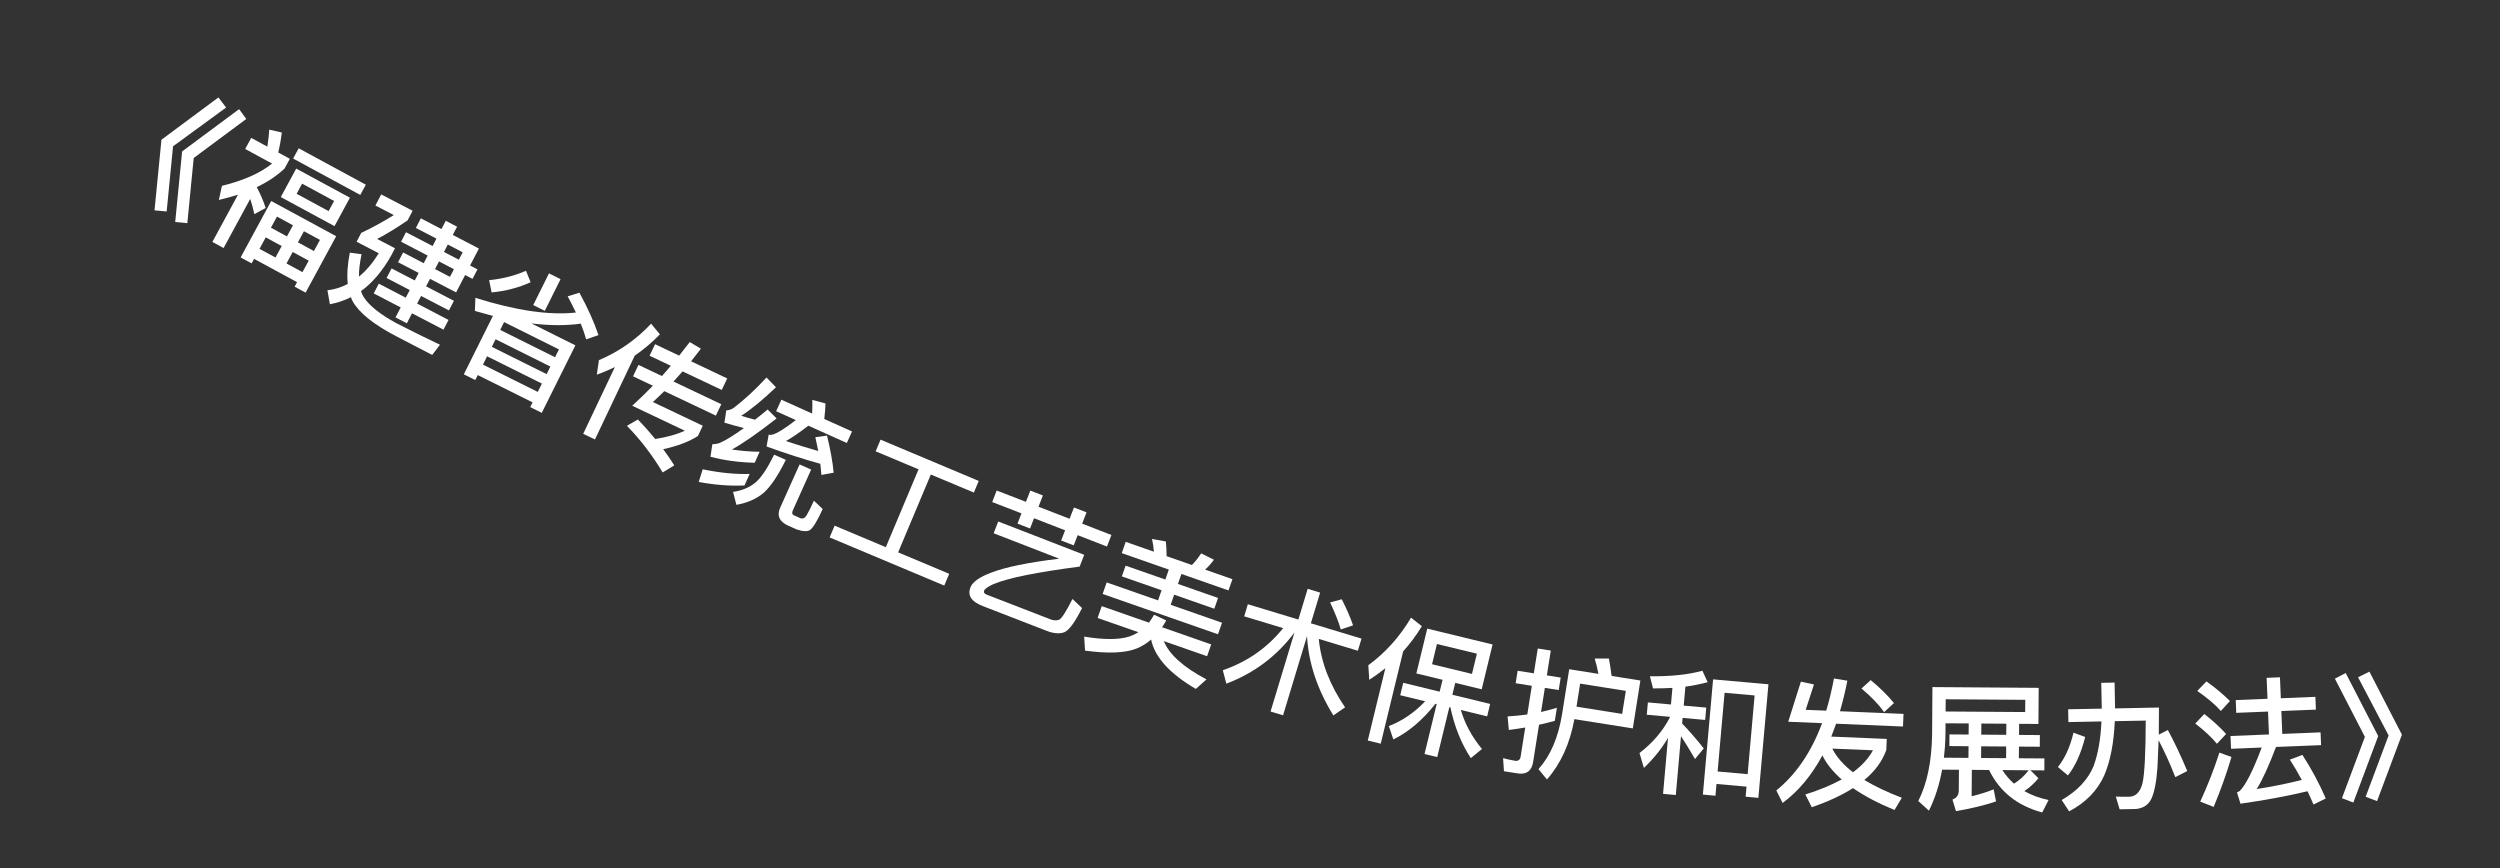 <svg width="72" height="25" viewBox="0 0 72 25" fill="none" xmlns="http://www.w3.org/2000/svg">
<rect x="0" y="0" width="72" height="25" fill="#333333" stroke="none"/>
<path d="M6.29 2.806L6.512 3.097L4.984 4.213L4.8 6.09L4.45 6.058L4.65 4.024L6.29 2.806ZM6.886 3.143L7.093 3.426L5.579 4.55L5.395 6.427L5.046 6.394L5.245 4.361L6.886 3.143Z" fill="white"/>
<path d="M8.602 4.271L10.536 5.319L10.376 5.614L8.442 4.566L8.602 4.271ZM8.531 4.855L10.078 5.694L9.634 6.513L8.087 5.675L8.531 4.855ZM9.464 6.08L9.622 5.788L8.701 5.289L8.543 5.581L9.464 6.08ZM9.682 6.803L8.801 8.428L8.485 8.256L8.555 8.126L7.317 7.455L7.247 7.585L6.93 7.414L7.811 5.789L9.682 6.803ZM7.474 7.167L7.934 7.416L8.113 7.086L7.653 6.836L7.474 7.167ZM8.251 7.588L8.711 7.838L8.891 7.507L8.43 7.257L8.251 7.588ZM7.803 6.558L8.264 6.808L8.437 6.488L7.977 6.238L7.803 6.558ZM8.754 6.66L8.58 6.98L9.041 7.229L9.215 6.909L8.754 6.66ZM6.854 5.607C6.678 5.662 6.496 5.713 6.303 5.759L6.392 5.352C7.016 5.199 7.495 4.986 7.836 4.711L7.062 4.291L7.235 3.971L7.7 4.223C7.725 4.059 7.744 3.897 7.755 3.734L8.116 3.816C8.091 4.03 8.054 4.224 8.013 4.392L8.347 4.574L8.194 4.855C7.973 5.062 7.707 5.241 7.394 5.39C7.499 5.584 7.585 5.785 7.652 5.99L7.324 6.167C7.292 6.008 7.252 5.864 7.206 5.73L6.44 7.143L6.116 6.968L6.854 5.607Z" fill="white"/>
<path d="M13.136 8.421L12.384 8.03L12.271 8.246L13.073 8.663L12.929 8.94L12.127 8.523L12.013 8.743L12.918 9.214L12.772 9.494L11.867 9.023L11.717 9.311L11.391 9.141L11.54 8.854L10.763 8.45L10.909 8.169L11.686 8.573L11.801 8.353L11.133 8.006L11.277 7.73L11.945 8.077L12.057 7.86L11.464 7.552L11.61 7.271L12.203 7.58L12.317 7.36L11.551 6.961L11.693 6.688L12.459 7.086L12.57 6.873L11.977 6.565L12.121 6.288L12.714 6.597L12.838 6.359L13.164 6.529L13.04 6.766L13.793 7.158L13.538 7.647L13.751 7.758L13.609 8.031L13.396 7.921L13.136 8.421ZM12.897 7.043L12.786 7.256L13.215 7.479L13.326 7.266L12.897 7.043ZM12.644 7.529L12.529 7.749L12.959 7.973L13.073 7.753L12.644 7.529ZM11.417 9.308C11.818 9.517 12.239 9.722 12.672 9.929L12.447 10.222L11.407 9.682C10.754 9.342 10.339 9.005 10.155 8.674C10.132 8.631 10.117 8.591 10.107 8.559C9.912 8.656 9.71 8.723 9.501 8.762L9.43 8.36C9.641 8.335 9.836 8.274 10.016 8.178C9.988 7.911 10.009 7.611 10.075 7.276L10.413 7.321C10.362 7.565 10.335 7.781 10.338 7.967C10.55 7.793 10.74 7.567 10.909 7.294L10.27 6.962L10.403 6.707C10.723 6.558 11.034 6.386 11.341 6.194L10.812 5.919L10.978 5.599L11.883 6.07L11.739 6.347C11.425 6.562 11.134 6.74 10.861 6.882L11.376 7.15L11.271 7.352C11.02 7.799 10.729 8.143 10.396 8.385C10.416 8.449 10.444 8.509 10.479 8.563C10.643 8.811 10.956 9.059 11.417 9.308Z" fill="white"/>
<path d="M15.811 7.873L16.144 8.039L15.69 8.952L15.357 8.786L15.811 7.873ZM14.196 9.098C14.023 9.052 13.849 9.005 13.677 8.955L13.691 8.578C14.858 8.945 15.824 9.086 16.586 9.001C16.514 8.849 16.435 8.694 16.349 8.534L16.687 8.43C16.926 8.866 17.11 9.276 17.236 9.651L16.881 9.773C16.841 9.628 16.791 9.478 16.726 9.321C16.299 9.381 15.826 9.378 15.304 9.314L16.571 9.946L15.603 11.89L15.27 11.724L15.338 11.588L13.759 10.802L13.688 10.945L13.358 10.781L14.196 9.098ZM13.909 10.501L15.488 11.287L15.607 11.047L14.028 10.261L13.909 10.501ZM14.164 9.989L15.743 10.775L15.851 10.557L14.272 9.77L14.164 9.989ZM14.406 9.502L15.985 10.288L16.098 10.063L14.518 9.276L14.406 9.502ZM15.148 7.798L15.282 8.128C14.941 8.284 14.565 8.383 14.158 8.422L14.087 8.069C14.474 8.029 14.826 7.941 15.148 7.798Z" fill="white"/>
<path d="M17.708 10.572C17.541 10.652 17.369 10.726 17.188 10.79L17.249 10.372C17.813 10.135 18.314 9.788 18.752 9.323L19.005 9.629C18.786 9.857 18.544 10.061 18.281 10.242L17.135 12.656L16.796 12.494L17.708 10.572ZM18.866 9.913L19.56 10.242L19.865 9.851L20.186 10.043C20.09 10.17 19.994 10.289 19.903 10.405L20.944 10.899L20.786 11.231L19.659 10.696C19.566 10.798 19.48 10.895 19.396 10.988L20.773 11.641L20.617 11.97L19.132 11.265C19.016 11.379 18.909 11.483 18.802 11.578L20.24 12.261L20.1 12.557C19.845 12.72 19.515 12.846 19.1 12.937C19.214 13.089 19.321 13.246 19.419 13.403L19.084 13.607C18.783 13.101 18.438 12.654 18.056 12.264L18.369 12.081C18.548 12.263 18.715 12.453 18.872 12.643C19.208 12.59 19.492 12.512 19.724 12.405L18.207 11.685C18.407 11.506 18.605 11.312 18.803 11.109L18.232 10.838L18.388 10.509L19.064 10.83C19.15 10.734 19.235 10.637 19.319 10.535L18.708 10.245L18.866 9.913Z" fill="white"/>
<path d="M21.59 13.649L21.441 13.981C21.034 14 20.592 13.968 20.123 13.88L20.238 13.516C20.728 13.617 21.181 13.663 21.59 13.649ZM22.075 10.872L22.348 11.153C21.978 11.508 21.644 11.783 21.347 11.975C21.478 12.016 21.61 12.053 21.744 12.087C21.858 11.998 21.981 11.9 22.108 11.794L22.366 12.051C21.824 12.474 21.396 12.773 21.078 12.945C21.332 12.985 21.598 13.008 21.877 13.011L21.735 13.328C21.267 13.315 20.842 13.256 20.462 13.155L20.515 12.793C20.59 12.792 20.655 12.782 20.717 12.762C20.884 12.692 21.12 12.548 21.424 12.329C21.244 12.283 21.057 12.23 20.863 12.174L20.918 11.817C20.983 11.82 21.055 11.795 21.128 11.749C21.449 11.503 21.765 11.211 22.075 10.872ZM22.077 12.859L22.138 12.518C22.17 12.524 22.201 12.525 22.219 12.524C22.364 12.493 22.6 12.349 22.919 12.098L22.353 11.843L22.503 11.511L23.389 11.91C23.398 11.773 23.399 11.643 23.394 11.517L23.774 11.618C23.77 11.756 23.759 11.905 23.739 12.067L24.538 12.426L24.389 12.758L23.28 12.26C23.023 12.46 22.809 12.605 22.634 12.702C22.943 12.806 23.255 12.902 23.566 12.989C23.539 12.854 23.511 12.723 23.482 12.592L23.818 12.545C23.92 12.964 23.983 13.321 24.009 13.614L23.656 13.678C23.65 13.575 23.636 13.468 23.625 13.357C23.141 13.223 22.624 13.057 22.077 12.859ZM22.296 13.094L22.632 13.245C22.405 13.7 22.194 14.013 22.003 14.185C21.795 14.364 21.532 14.482 21.208 14.539L21.112 14.167C21.375 14.127 21.592 14.036 21.762 13.893C21.924 13.755 22.101 13.489 22.296 13.094ZM22.935 15.244L22.701 15.139C22.442 15.023 22.367 14.849 22.47 14.619L23.029 13.375L23.361 13.524L22.832 14.703C22.805 14.761 22.811 14.807 22.851 14.834L23.056 14.926C23.125 14.948 23.186 14.919 23.233 14.835C23.288 14.741 23.359 14.602 23.441 14.419L23.693 14.66C23.535 15.01 23.411 15.209 23.324 15.266C23.24 15.316 23.109 15.305 22.935 15.244Z" fill="white"/>
<path d="M26.454 13.517L25.219 12.998L25.36 12.662L28.188 13.851L28.047 14.186L26.808 13.666L25.866 15.908L27.337 16.526L27.195 16.865L23.894 15.478L24.037 15.139L25.512 15.759L26.454 13.517Z" fill="white"/>
<path d="M28.704 14.127L29.547 14.453L29.673 14.129L30.035 14.269L29.909 14.594L30.804 14.941L30.93 14.616L31.292 14.756L31.166 15.081L32.009 15.408L31.88 15.74L31.037 15.413L30.923 15.707L30.561 15.567L30.675 15.273L29.78 14.925L29.666 15.22L29.304 15.08L29.419 14.785L28.576 14.459L28.704 14.127ZM28.749 15.019L31.225 15.979L31.094 16.318C29.851 16.48 29.023 16.648 28.611 16.823C28.477 16.883 28.39 16.939 28.346 16.999C28.324 17.055 28.342 17.096 28.41 17.123L30.241 17.832C30.341 17.872 30.43 17.876 30.501 17.848C30.57 17.823 30.699 17.624 30.887 17.251L31.163 17.512C30.954 17.929 30.782 18.163 30.643 18.212C30.509 18.258 30.342 18.245 30.148 18.17L28.302 17.454C27.974 17.327 27.859 17.149 27.948 16.918C28.009 16.761 28.204 16.623 28.527 16.499C28.951 16.333 29.613 16.199 30.504 16.09L28.617 15.358L28.749 15.019Z" fill="white"/>
<path d="M32.42 15.605L33.232 15.889C33.222 15.758 33.205 15.638 33.178 15.523L33.577 15.594C33.591 15.722 33.597 15.864 33.598 16.017L34.327 16.272C34.426 16.171 34.516 16.058 34.593 15.937L34.961 16.12C34.886 16.225 34.802 16.319 34.708 16.405L35.494 16.68L35.38 17.004L34.025 16.53L33.924 16.817L35.08 17.221L34.972 17.531L33.816 17.127L33.715 17.418L35.195 17.935L35.078 18.267L31.756 17.106L31.872 16.774L33.352 17.291L33.454 17L32.309 16.6L32.418 16.291L33.562 16.691L33.662 16.404L32.307 15.93L32.42 15.605ZM33.237 17.704L33.587 17.869C33.55 17.937 33.51 18.003 33.467 18.064L34.883 18.559L34.764 18.899L33.518 18.464C33.672 18.848 34.082 19.216 34.747 19.567L34.44 19.841C33.687 19.4 33.259 18.928 33.152 18.42C33.025 18.529 32.89 18.613 32.741 18.675C32.415 18.807 31.92 18.829 31.249 18.738L31.224 18.335C31.793 18.428 32.23 18.428 32.531 18.33C32.628 18.296 32.709 18.257 32.786 18.208L31.611 17.797L31.73 17.457L33.09 17.932C33.145 17.859 33.193 17.782 33.237 17.704Z" fill="white"/>
<path d="M35.938 17.402L37.393 17.843L37.661 16.958L38.02 17.067L37.753 17.951L39.212 18.392L39.106 18.741L37.981 18.401C38.045 19.072 38.298 19.729 38.738 20.372L38.401 20.604C37.938 19.854 37.684 19.092 37.642 18.319L36.952 20.601L36.592 20.492L37.28 18.218C36.769 18.899 36.114 19.39 35.318 19.689L35.217 19.303C35.916 19.063 36.499 18.658 36.955 18.09L35.833 17.751L35.938 17.402ZM38.643 17.259C38.792 17.555 38.9 17.805 38.968 18.01L38.615 18.128C38.55 17.9 38.444 17.642 38.307 17.35L38.643 17.259Z" fill="white"/>
<path d="M40.638 17.789L40.949 18.034C40.791 18.296 40.613 18.536 40.411 18.759L39.765 21.418L39.392 21.327L39.898 19.244C39.749 19.364 39.595 19.475 39.434 19.579L39.408 19.158C39.899 18.799 40.31 18.343 40.638 17.789ZM41.105 18.104L42.986 18.561L42.673 19.852L41.911 19.667L41.828 20.009L42.916 20.273L42.83 20.631L42.072 20.447C42.189 20.845 42.39 21.22 42.68 21.57L42.36 21.834C42.084 21.413 41.889 20.929 41.772 20.374L41.741 20.366L41.392 21.804L41.026 21.716L41.376 20.277L41.341 20.269C40.967 20.742 40.562 21.084 40.128 21.296L39.999 20.911C40.39 20.759 40.736 20.521 41.045 20.197L40.326 20.023L40.413 19.665L41.462 19.92L41.546 19.578L40.791 19.395L41.105 18.104ZM42.393 19.409L42.535 18.826L41.384 18.547L41.243 19.13L42.393 19.409Z" fill="white"/>
<path d="M43.709 22.274L43.314 22.212L43.289 21.835C43.405 21.866 43.523 21.892 43.633 21.91C43.724 21.924 43.779 21.885 43.794 21.79L43.927 20.952C43.768 20.98 43.611 21.003 43.454 21.023L43.419 20.633C43.606 20.622 43.796 20.603 43.986 20.577L44.117 19.751L43.651 19.677L43.708 19.318L44.174 19.392L44.288 18.677L44.663 18.736L44.549 19.451L44.948 19.514L44.891 19.874L44.492 19.811L44.382 20.506C44.534 20.469 44.686 20.429 44.839 20.384L44.779 20.759C44.627 20.8 44.475 20.841 44.324 20.873L44.154 21.944C44.113 22.205 43.962 22.314 43.709 22.274ZM46.824 19.897L45.508 19.688L45.403 20.352L46.718 20.561L46.824 19.897ZM45.342 20.711C45.215 21.412 44.952 21.994 44.552 22.449L44.308 22.151C44.652 21.768 44.877 21.244 44.987 20.574L45.193 19.274L46.035 19.407C46.003 19.248 45.97 19.101 45.927 18.965L46.336 18.965C46.364 19.115 46.391 19.281 46.414 19.467L47.243 19.599L47.025 20.978L45.342 20.711Z" fill="white"/>
<path d="M50.931 19.707L50.641 22.978L50.274 22.945L50.3 22.655L49.435 22.578L49.405 22.917L49.043 22.884L49.337 19.566L50.931 19.707ZM49.467 22.219L50.332 22.296L50.533 20.029L49.668 19.952L49.467 22.219ZM47.459 20.23L48.124 20.289L48.166 19.811C47.981 19.823 47.792 19.826 47.607 19.826L47.518 19.477C48.135 19.483 48.638 19.427 49.029 19.317L49.181 19.648C48.971 19.702 48.758 19.747 48.539 19.776L48.491 20.322L49.14 20.379L49.109 20.734L48.459 20.676L48.445 20.836C48.651 21.051 48.859 21.29 49.068 21.554L48.816 21.86C48.659 21.59 48.526 21.373 48.413 21.202L48.263 22.896L47.896 22.863L48.039 21.25C47.85 21.57 47.616 21.858 47.344 22.116L47.217 21.687C47.596 21.399 47.888 21.055 48.091 20.664L48.093 20.644L47.427 20.585L47.459 20.23Z" fill="white"/>
<path d="M51.501 20.786L51.865 19.632L52.242 19.712L52.004 20.443L52.595 20.467C52.684 20.175 52.756 19.866 52.818 19.54L53.204 19.604C53.143 19.918 53.07 20.211 52.991 20.484L54.821 20.56L54.806 20.924L52.88 20.843C52.834 20.974 52.785 21.096 52.74 21.214L54.339 21.281L54.325 21.601C54.208 21.924 54 22.211 53.693 22.463C53.99 22.643 54.351 22.815 54.773 22.976L54.562 23.328C54.085 23.132 53.686 22.919 53.367 22.698C53.042 22.904 52.646 23.088 52.179 23.248L51.994 22.88C52.4 22.753 52.75 22.608 53.041 22.448C52.79 22.229 52.603 21.997 52.485 21.756C52.173 22.335 51.79 22.792 51.339 23.125L51.158 22.765C51.73 22.301 52.169 21.655 52.476 20.827L51.501 20.786ZM52.77 21.56C52.892 21.801 53.09 22.029 53.366 22.241C53.626 22.048 53.819 21.836 53.941 21.608L52.77 21.56ZM53.877 19.588C54.144 19.807 54.367 20.029 54.546 20.248L54.263 20.509C54.112 20.294 53.897 20.069 53.611 19.829L53.877 19.588Z" fill="white"/>
<path d="M56.144 21.151L56.696 21.155L56.699 20.835L56.031 20.831L56.029 21.134C56.027 21.375 56.009 21.606 55.983 21.822L56.691 21.827L56.694 21.491L56.142 21.487L56.144 21.151ZM55.933 22.166C55.854 22.601 55.727 22.996 55.553 23.347L55.246 23.069C55.502 22.567 55.635 21.924 55.645 21.132L55.654 19.788L58.714 19.81L58.707 20.85L58.151 20.846L58.148 21.166L58.748 21.17L58.746 21.506L58.146 21.502L58.143 21.838L58.879 21.843L58.877 22.187L58.477 22.184L58.707 22.414C58.582 22.565 58.445 22.688 58.301 22.783C58.504 22.9 58.735 22.986 58.999 23.04L58.816 23.399C58.098 23.206 57.589 22.798 57.285 22.176L56.789 22.172L56.783 22.932C57.024 22.874 57.236 22.807 57.417 22.733L57.486 23.081C57.162 23.191 56.777 23.284 56.332 23.361L56.231 23.028C56.351 22.981 56.412 22.897 56.413 22.769L56.417 22.169L55.933 22.166ZM57.669 22.178C57.764 22.327 57.875 22.456 58.002 22.569C58.155 22.478 58.296 22.351 58.425 22.184L57.669 22.178ZM57.783 20.843L57.063 20.838L57.06 21.158L57.78 21.163L57.783 20.843ZM57.056 21.83L57.776 21.835L57.778 21.499L57.058 21.494L57.056 21.83ZM58.328 20.155L56.036 20.139L56.033 20.491L58.325 20.507L58.328 20.155Z" fill="white"/>
<path d="M59.716 21.101L60.054 21.226C59.931 21.705 59.766 22.072 59.555 22.332L59.267 22.09C59.47 21.838 59.62 21.511 59.716 21.101ZM60.516 19.665L60.9 19.658L60.914 20.402L62.178 20.377C62.176 20.657 62.177 20.918 62.173 21.158L62.435 21.025C62.626 21.381 62.813 21.773 62.993 22.206L62.649 22.381C62.497 21.992 62.334 21.635 62.168 21.318C62.158 21.614 62.147 21.878 62.135 22.102C62.104 22.535 62.041 22.84 61.953 23.018C61.864 23.188 61.718 23.279 61.514 23.299L61.046 23.308L60.935 22.942C61.071 22.947 61.199 22.949 61.319 22.946C61.515 22.943 61.645 22.804 61.708 22.539C61.766 22.258 61.795 21.661 61.797 20.753L60.906 20.77C60.878 21.407 60.776 21.929 60.6 22.336C60.4 22.776 60.062 23.119 59.591 23.367L59.377 23.04C59.828 22.779 60.134 22.453 60.294 22.066C60.424 21.715 60.499 21.286 60.522 20.777L59.57 20.796L59.563 20.427L60.531 20.409L60.516 19.665Z" fill="white"/>
<path d="M65.279 19.522L65.663 19.506L65.688 20.11L66.683 20.069L66.698 20.437L65.703 20.477L65.729 21.137L66.832 21.092L66.847 21.46L65.549 21.512C65.342 22.057 65.159 22.461 64.993 22.724C65.431 22.658 65.864 22.568 66.292 22.463C66.179 22.251 66.063 22.056 65.948 21.877L66.31 21.742C66.562 22.132 66.787 22.547 66.982 22.995L66.629 23.17C66.571 23.036 66.514 22.906 66.457 22.788C65.866 22.929 65.222 23.047 64.526 23.147L64.425 22.819C64.456 22.806 64.484 22.793 64.503 22.78C64.673 22.617 64.884 22.2 65.137 21.529L64.254 21.565L64.239 21.197L65.346 21.152L65.319 20.493L64.404 20.53L64.389 20.162L65.304 20.125L65.279 19.522ZM63.546 19.624C63.81 19.814 64.034 20.001 64.222 20.189L63.961 20.476C63.802 20.294 63.574 20.103 63.281 19.899L63.546 19.624ZM63.484 20.563C63.728 20.754 63.936 20.945 64.112 21.138L63.847 21.421C63.7 21.239 63.492 21.044 63.223 20.838L63.484 20.563ZM63.918 21.675L64.267 21.801C64.116 22.307 63.943 22.787 63.753 23.239L63.367 23.086C63.58 22.625 63.765 22.153 63.918 21.675Z" fill="white"/>
<path d="M67.556 19.383L68.492 21.199L67.776 23.113L67.448 22.988L68.109 21.222L67.245 19.546L67.556 19.383ZM68.239 19.343L69.175 21.159L68.459 23.072L68.131 22.947L68.792 21.181L67.912 19.506L68.239 19.343Z" fill="white"/>
</svg>
